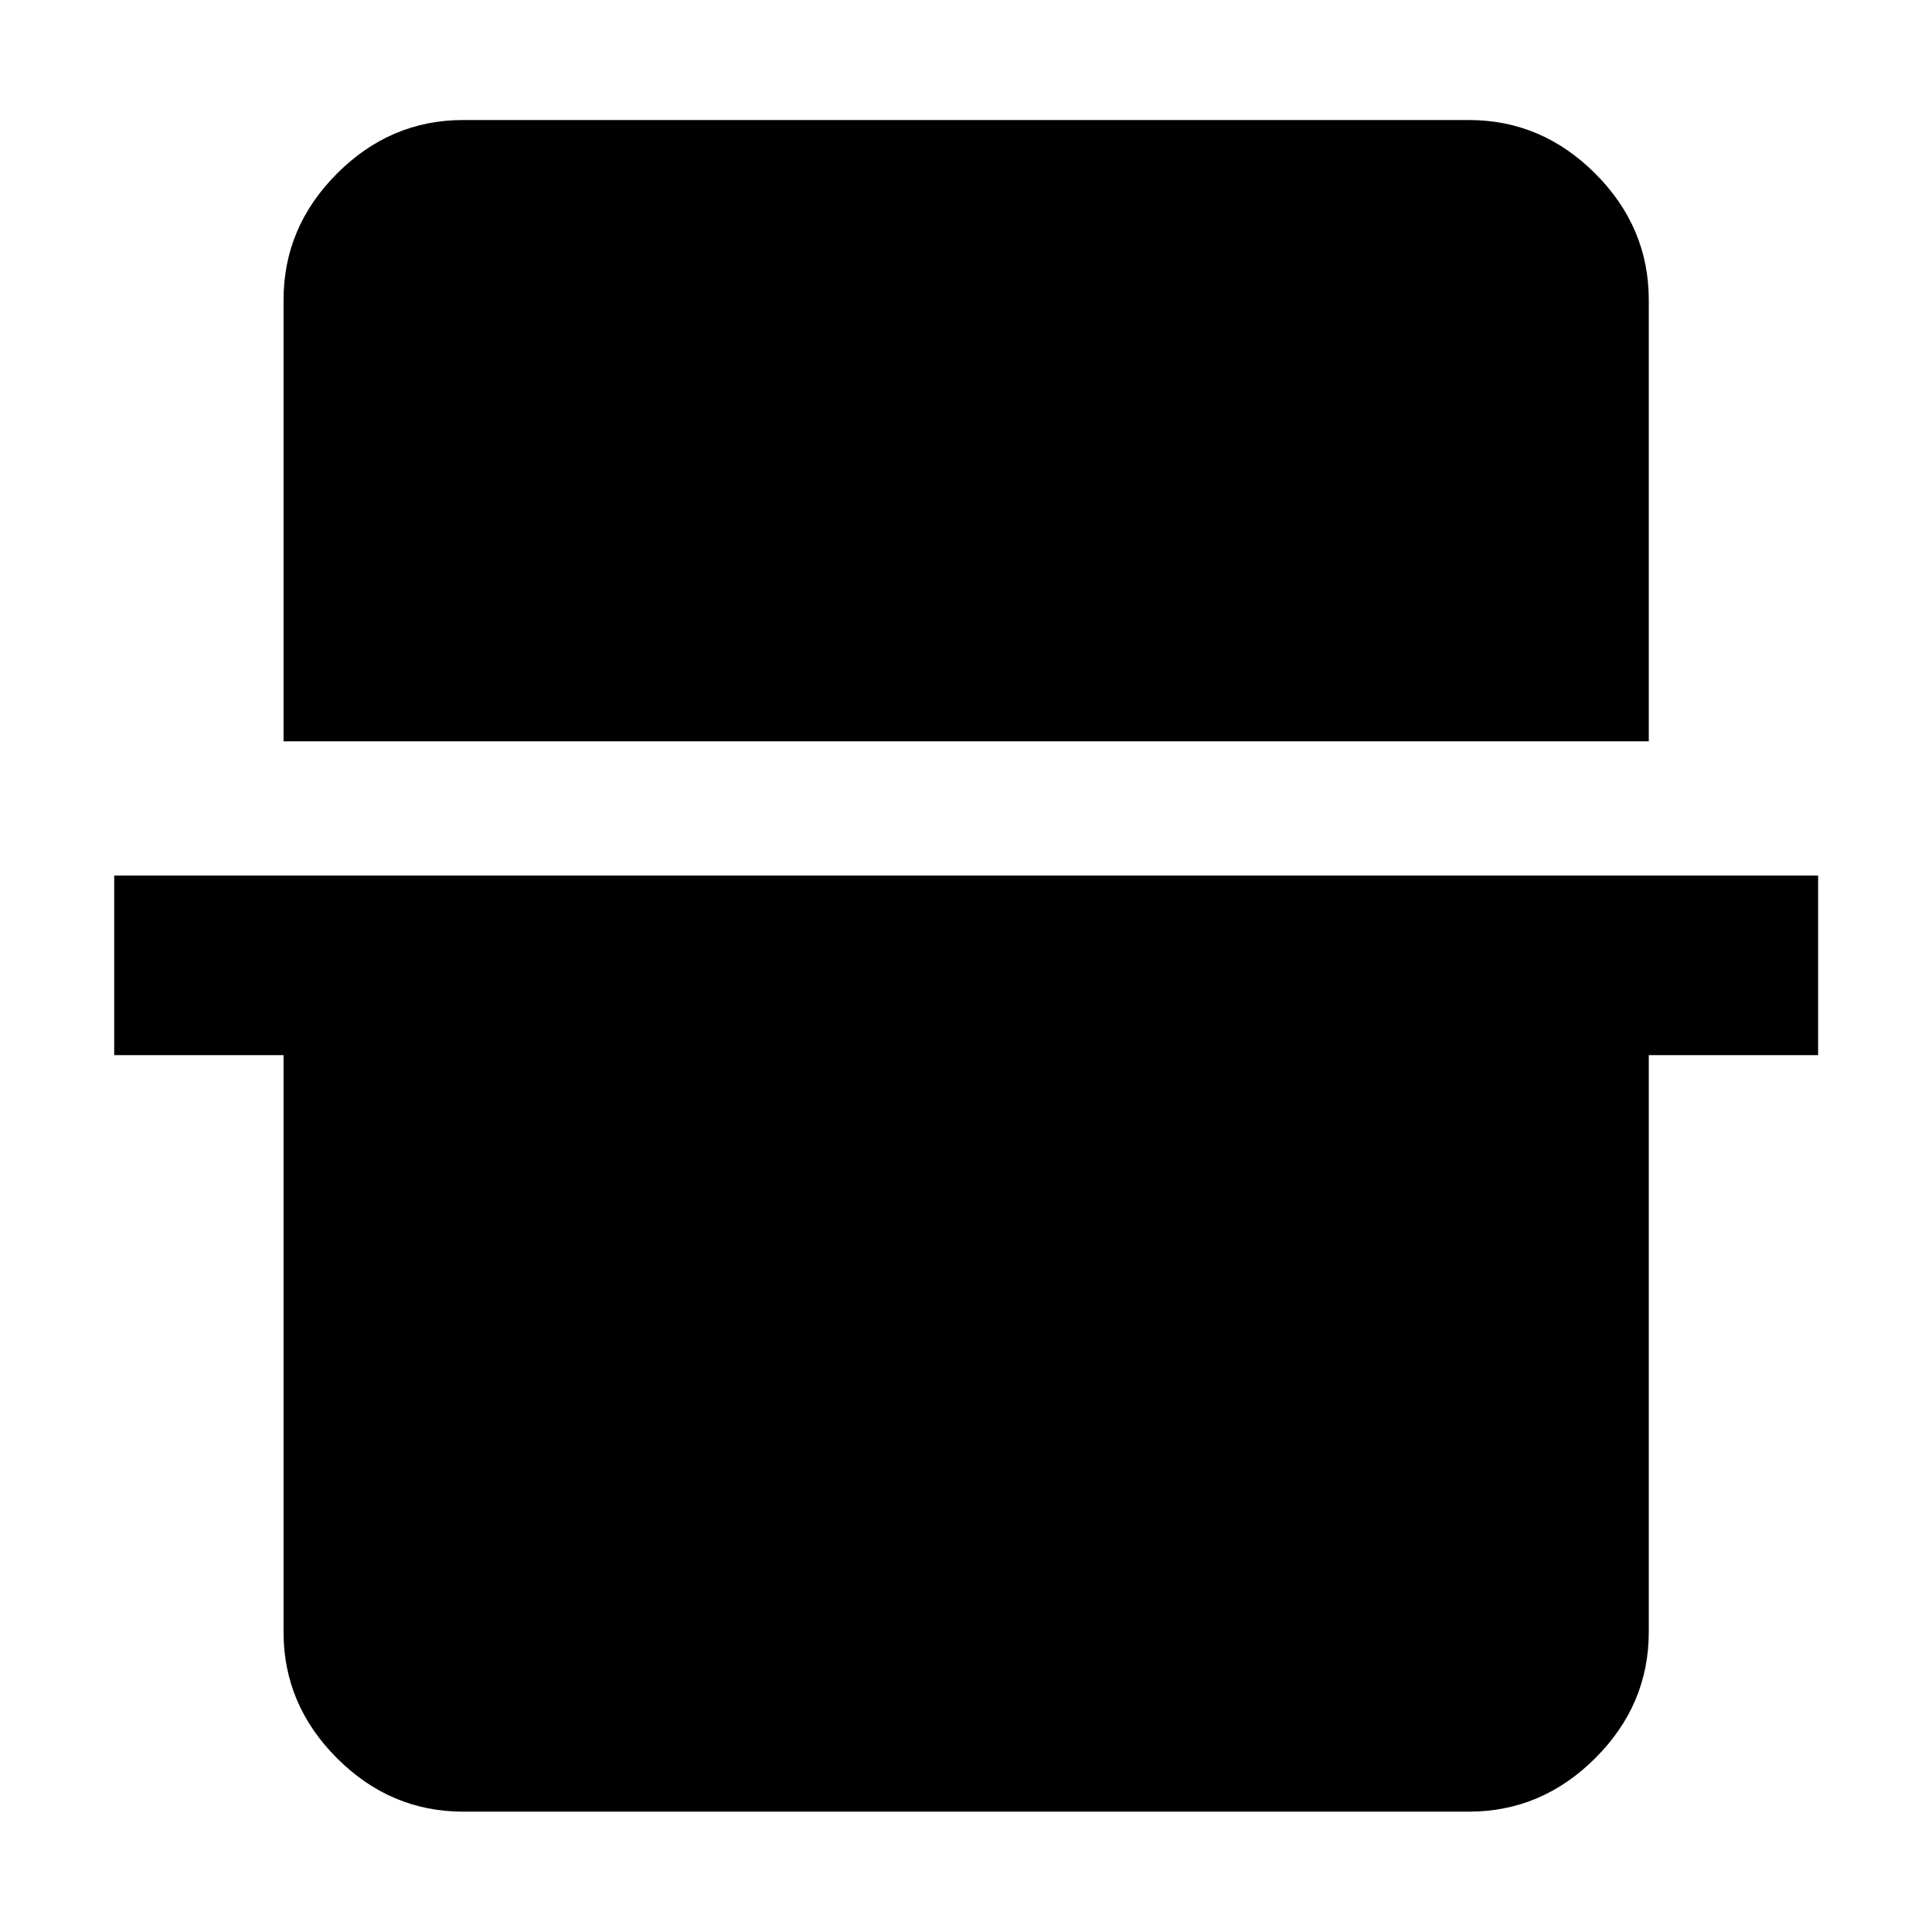 <svg xmlns="http://www.w3.org/2000/svg" height="40" viewBox="0 -960 960 960" width="40"><path d="M140.89-591.63v-219.31q0-36.21 26.56-62.82 26.56-26.6 62.7-26.6h499.7q36.2 0 62.81 26.6 26.61 26.61 26.61 62.82v219.31H140.89ZM230.15-59.8q-36.14 0-62.7-26.56-26.56-26.56-26.56-62.7V-435.7H56.75v-89.26h846.66v89.26h-84.14v286.64q0 36.14-26.61 62.7-26.61 26.56-62.81 26.56h-499.7Z"/></svg>